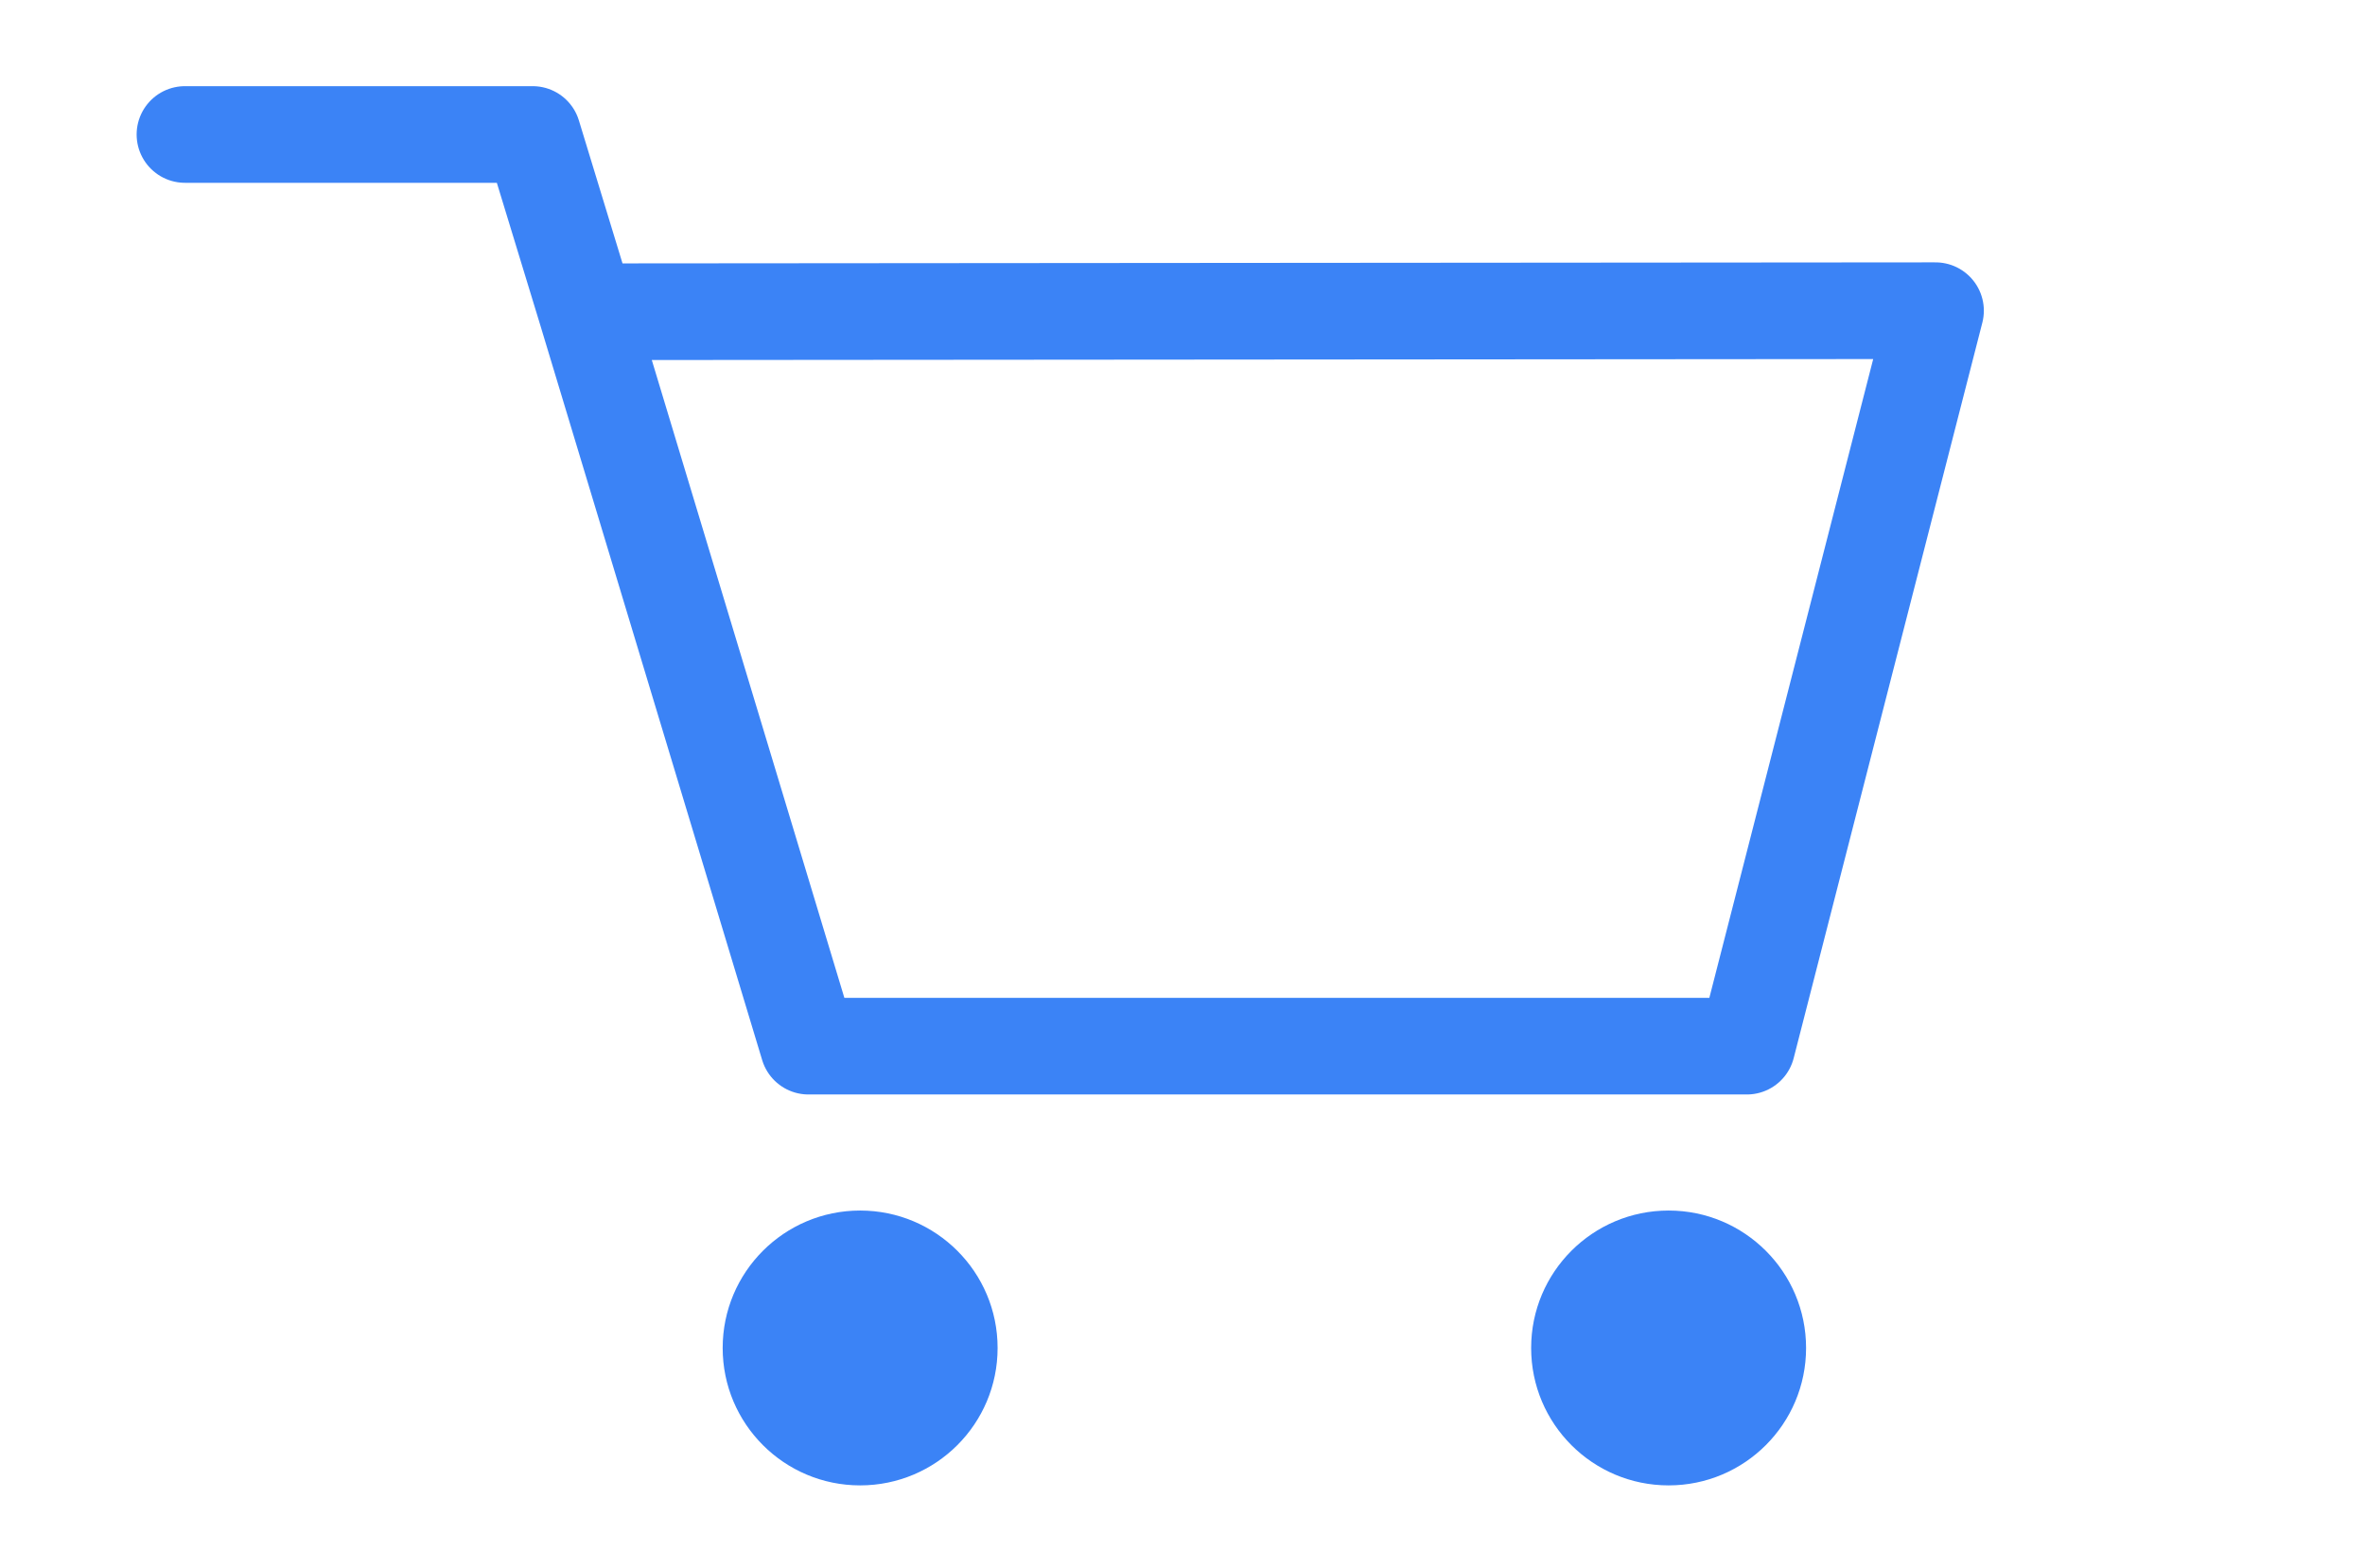 <?xml version="1.0" encoding="UTF-8"?>
<svg width="3914px" height="2595px" viewBox="0 0 3914 2595" version="1.1" xmlns="http://www.w3.org/2000/svg" xmlns:xlink="http://www.w3.org/1999/xlink">
    <title>Group 5</title>
    <g id="Page-1" stroke="none" stroke-width="1" fill="none" fill-rule="evenodd">
        <g id="Group-5" transform="translate(0, 0.5)">
            <circle id="Oval" fill="#3B83F6" cx="1423.5" cy="2231" r="227.5"></circle>
            <circle id="Oval-Copy" fill="#3B83F6" cx="2761.5" cy="2231" r="227.5"></circle>
            <polyline id="Path-10" stroke="#3B83F6" stroke-width="160" stroke-linecap="round" stroke-linejoin="round" points="306.117 222.133 881.497 222.133 971.017 515.586 1337.977 1731.366 2890.993 1731.366 3203.206 513.83 971.017 515.586"></polyline>
            <rect id="Rectangle" stroke-opacity="0" stroke="#979797" x="0.5" y="0.5" width="3913" height="2593"></rect>
        </g>
    </g>
</svg>